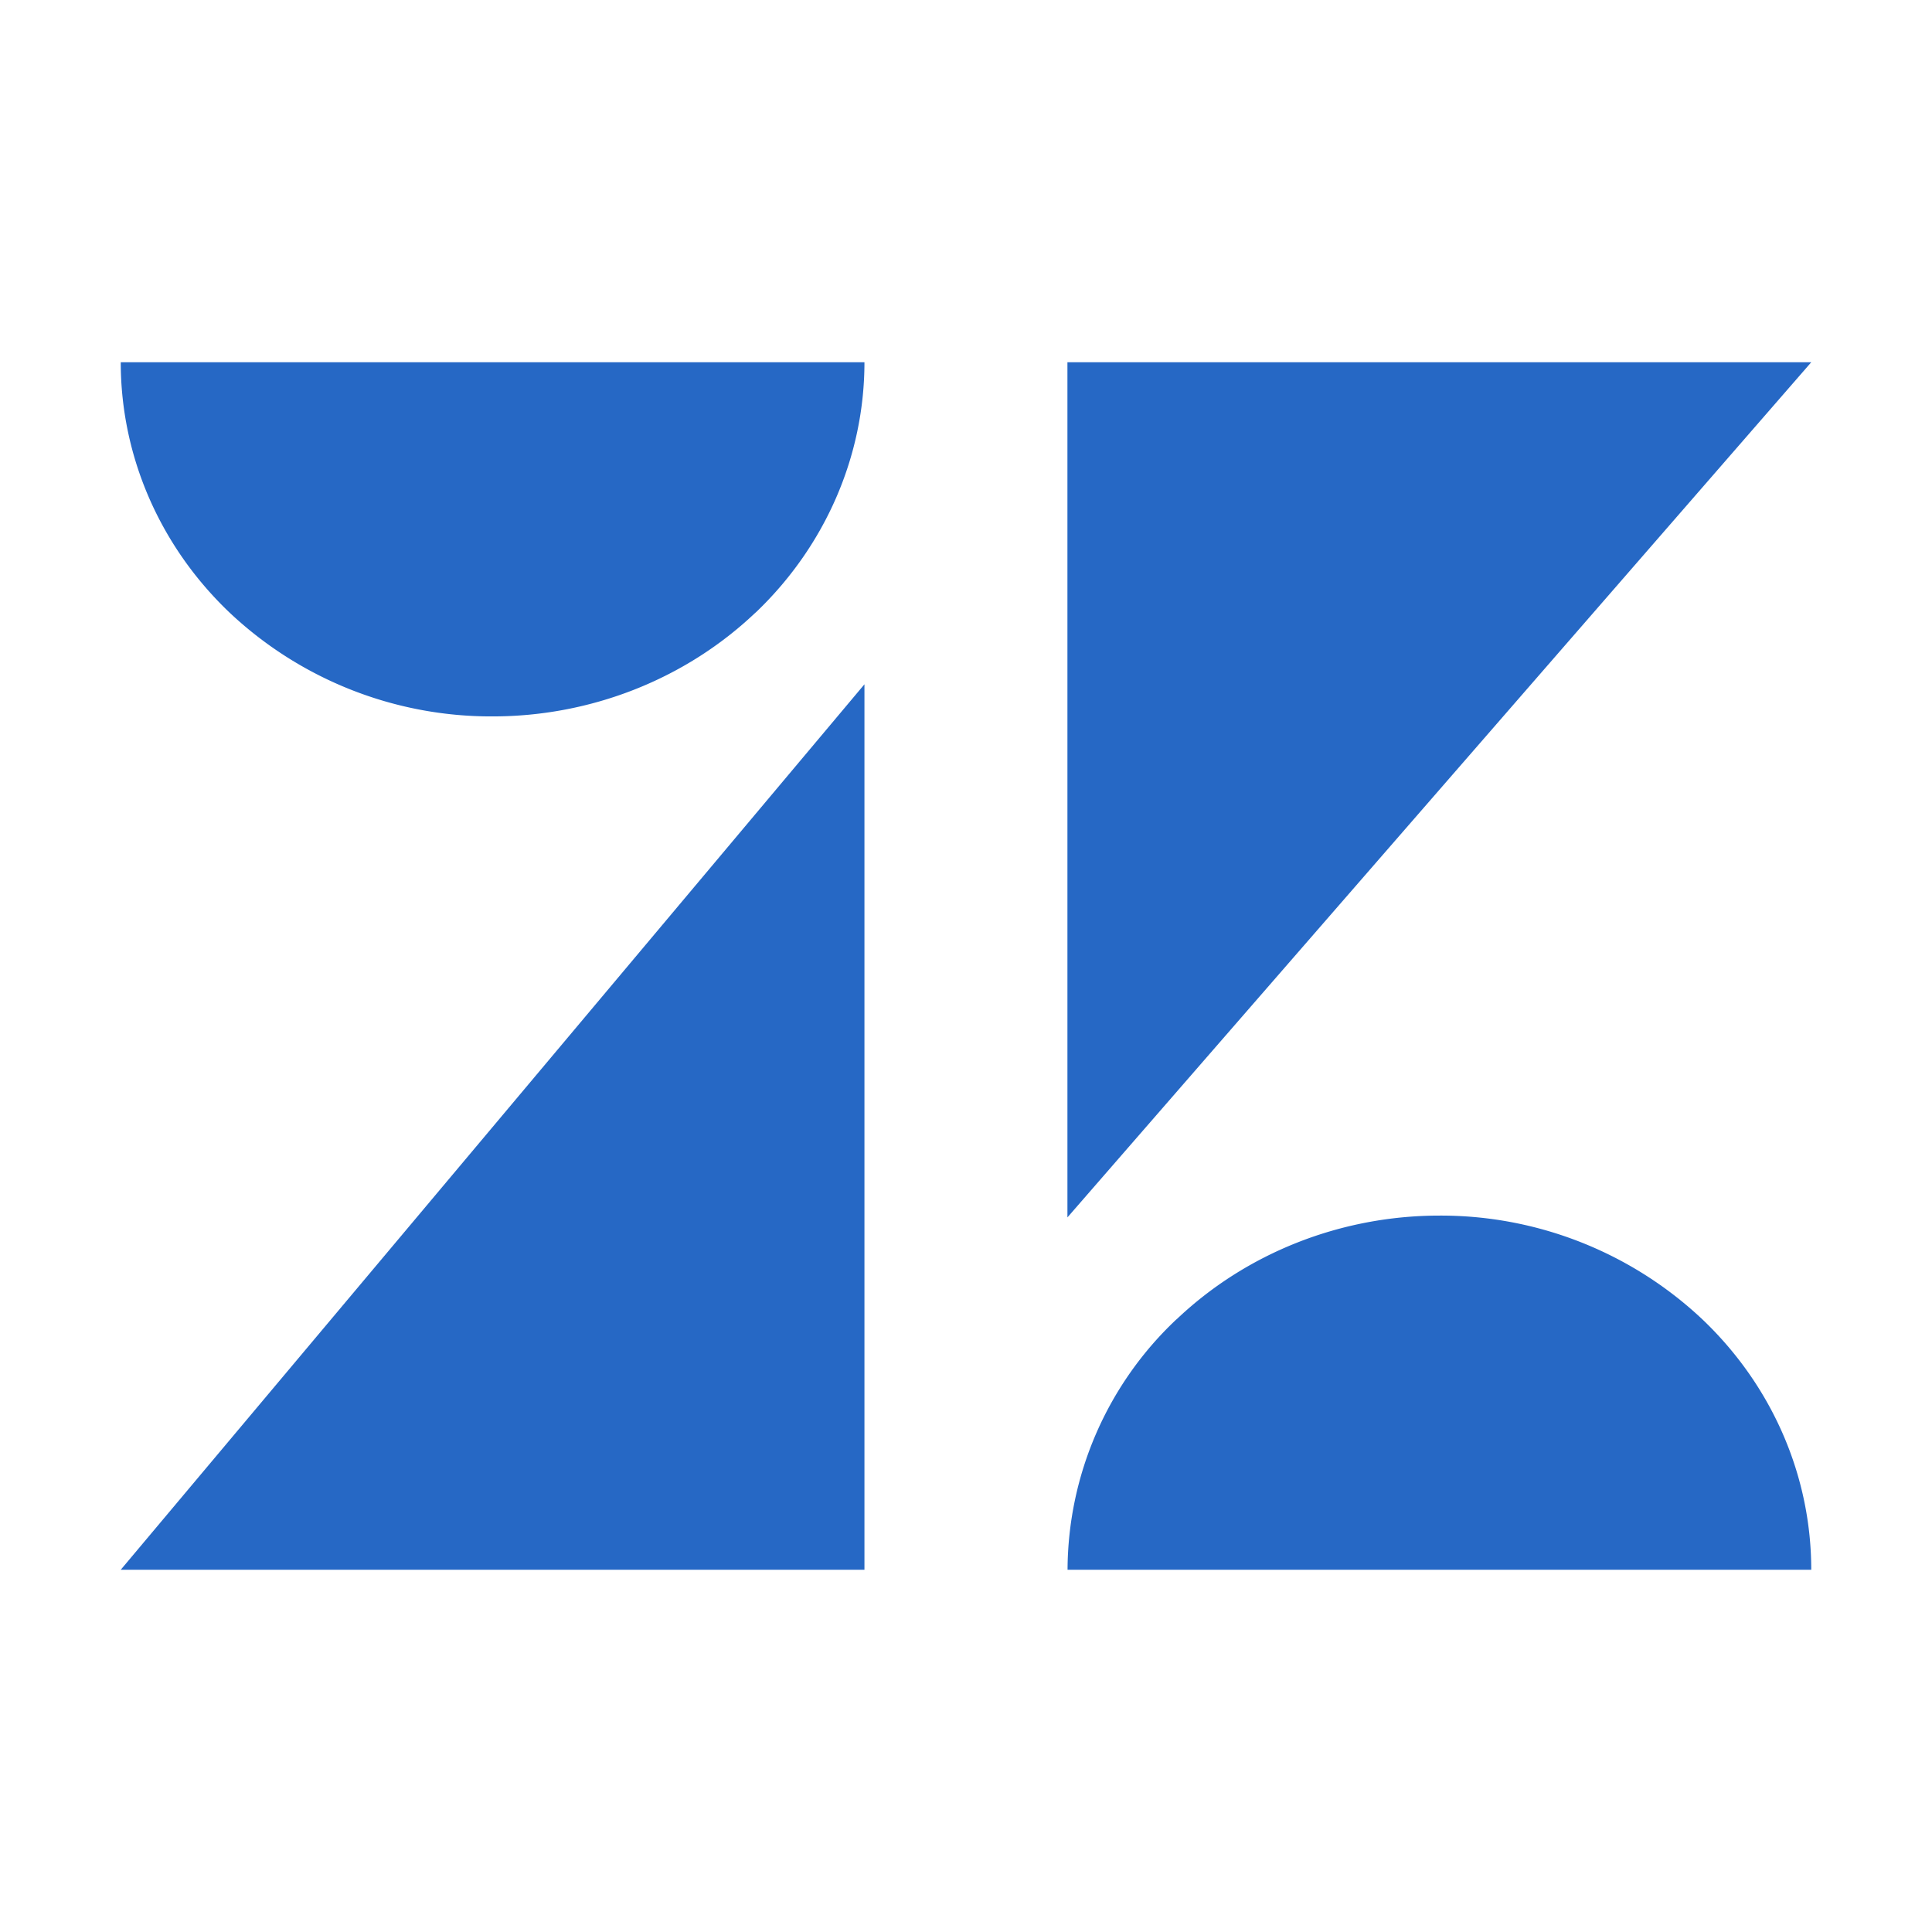 <svg xmlns="http://www.w3.org/2000/svg" fill="none" viewBox="0 0 16 16" class="acv-icon"><path fill="#2668C5" d="M7.159 13V5.667L1 13h6.159ZM6.257 5.074c.577-.55.902-1.296.902-2.074H1c0 .778.324 1.524.902 2.074a3.16 3.16 0 0 0 2.177.859c.817 0 1.6-.31 2.178-.86ZM8.84 3v7.082L15 3H8.84ZM9.743 10.926A2.863 2.863 0 0 0 8.841 13H15c0-.778-.324-1.524-.902-2.074a3.16 3.16 0 0 0-2.177-.859c-.817 0-1.6.31-2.178.86Z"/></svg>